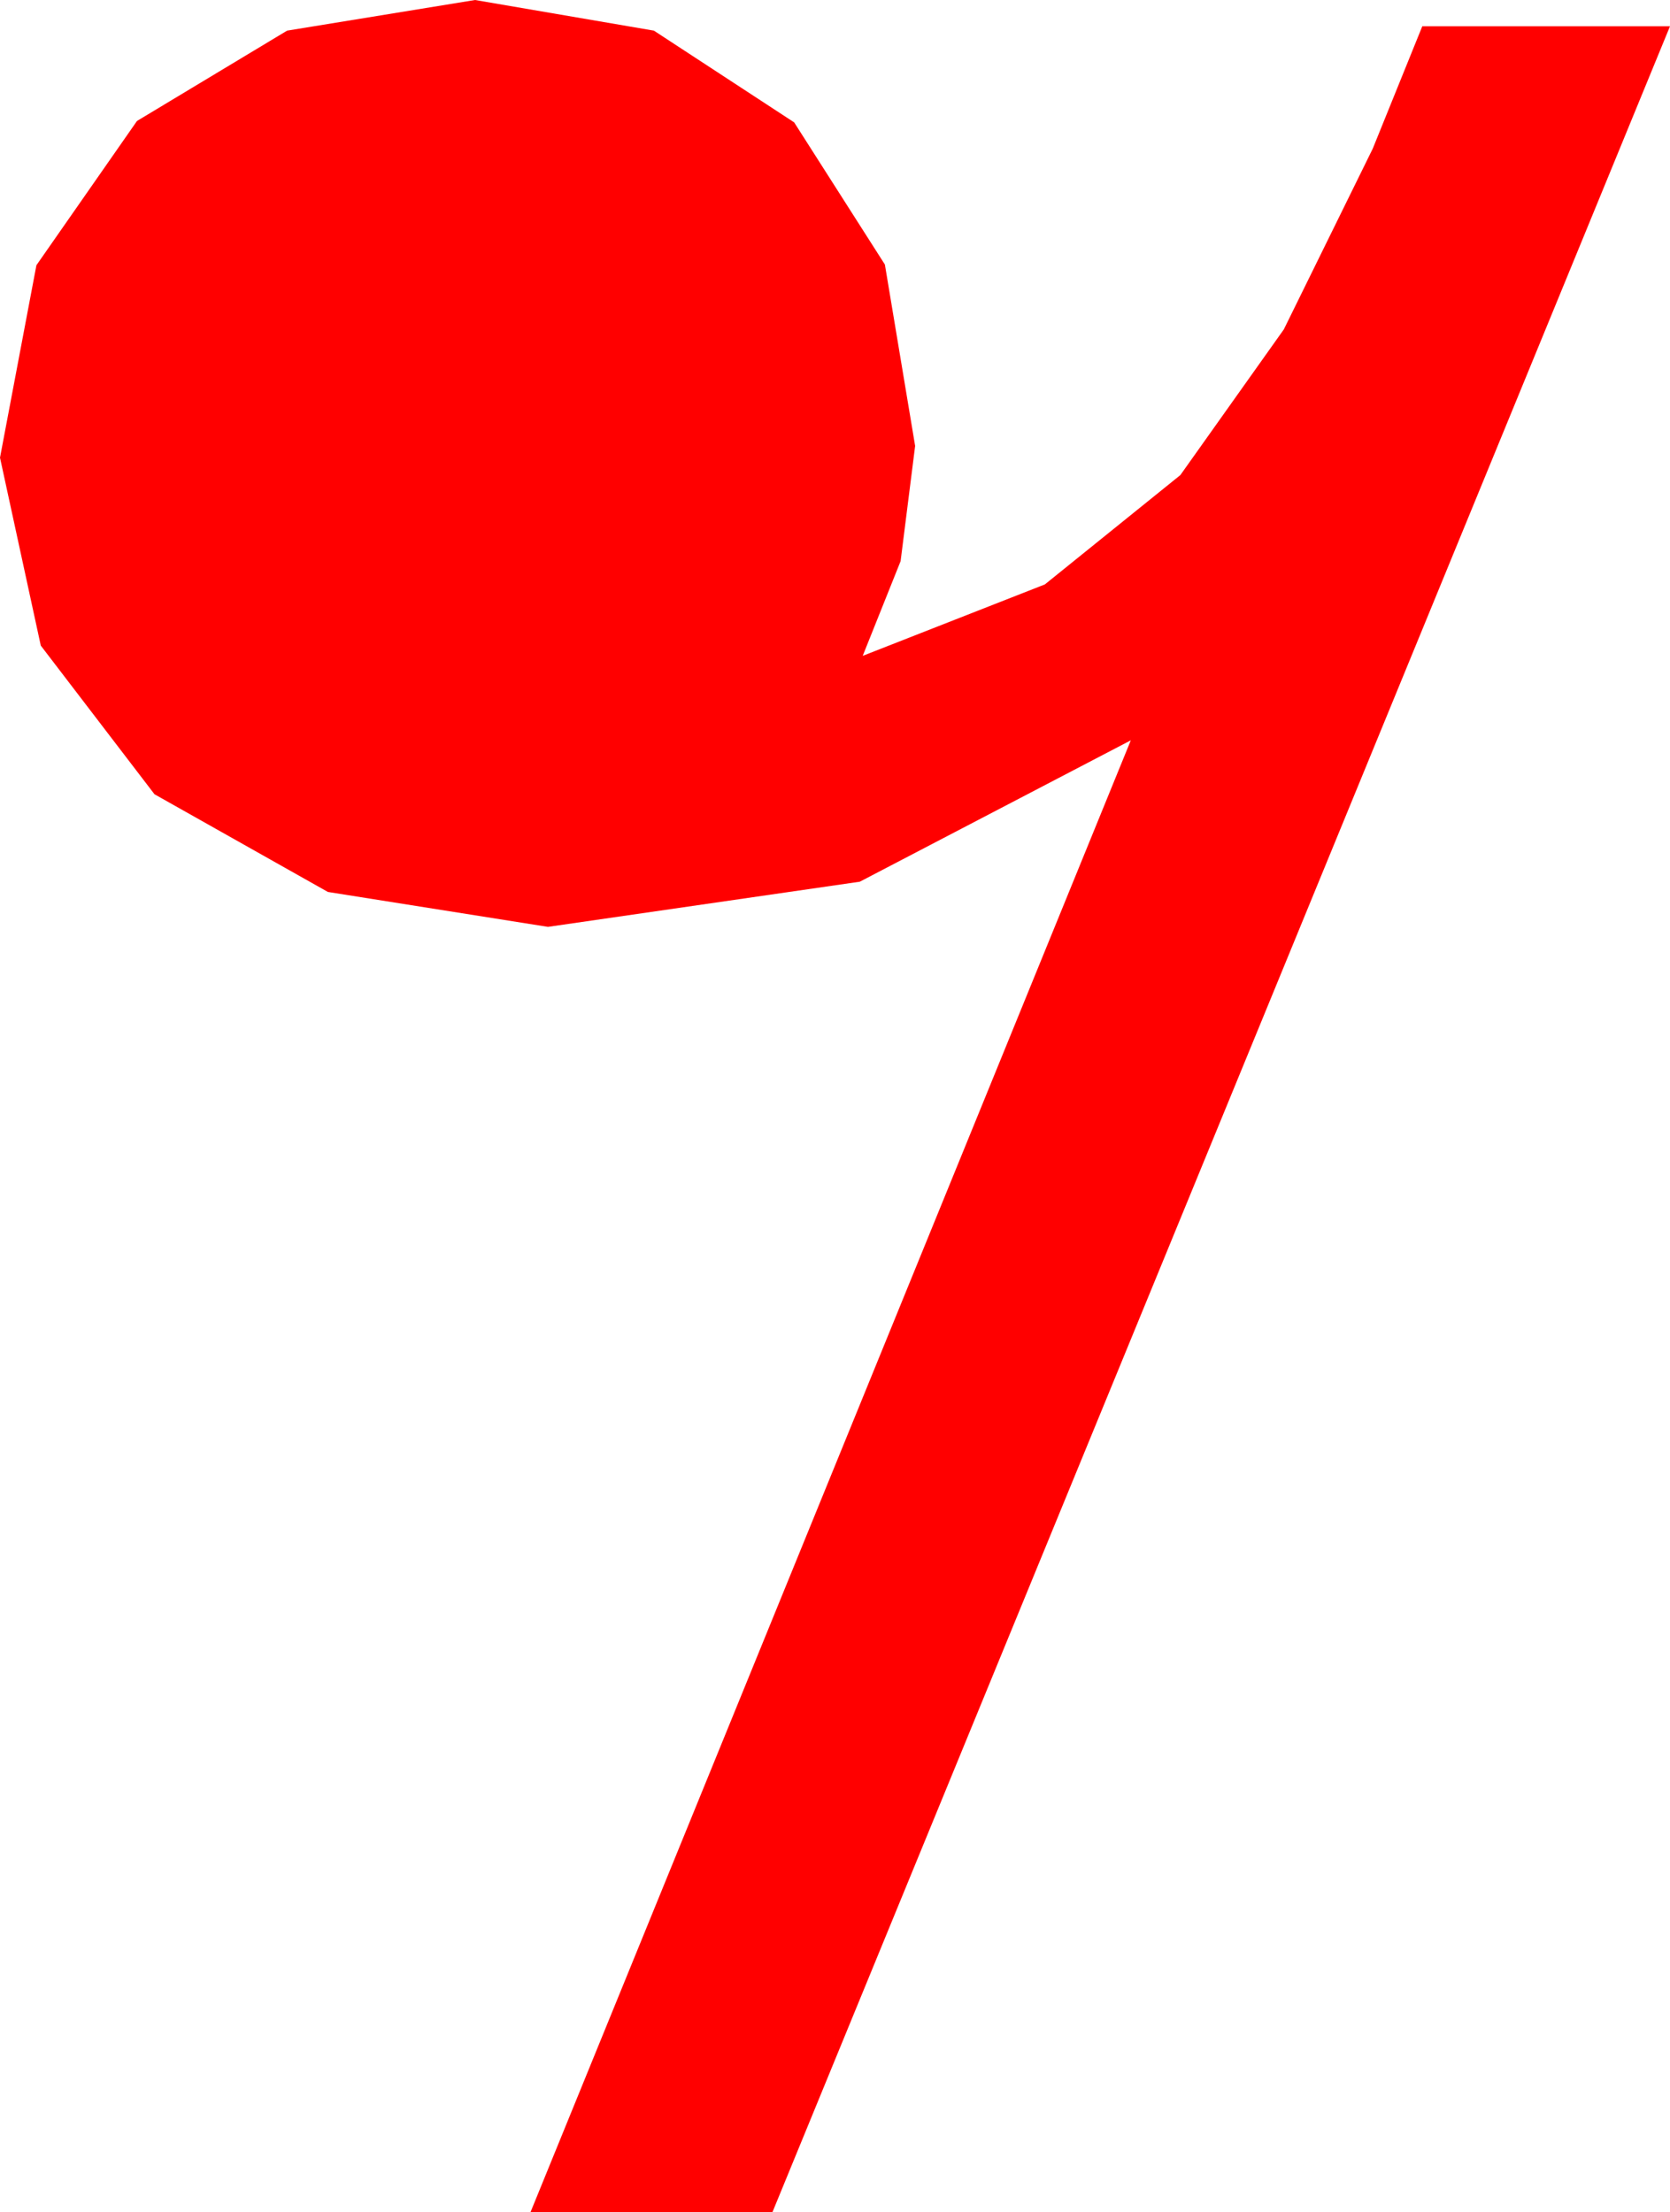 <?xml version="1.0" encoding="utf-8"?>
<!DOCTYPE svg PUBLIC "-//W3C//DTD SVG 1.1//EN" "http://www.w3.org/Graphics/SVG/1.1/DTD/svg11.dtd">
<svg width="16.787" height="22.236" xmlns="http://www.w3.org/2000/svg" xmlns:xlink="http://www.w3.org/1999/xlink" xmlns:xml="http://www.w3.org/XML/1998/namespace" version="1.1">
  <g>
    <g>
      <path style="fill:#FF0000;fill-opacity:1" d="M4.775,0L6.573,0.308 7.983,1.23 8.895,2.659 9.199,4.482 9.053,5.64 8.672,6.592 10.503,5.874 11.865,4.775 12.905,3.311 13.799,1.494 14.297,0.264 16.787,0.264 7.764,22.236 5.332,22.236 11.367,7.441 8.643,8.862 5.508,9.316 3.296,8.965 1.553,7.983 0.41,6.489 0,4.6 0.366,2.666 1.377,1.216 2.886,0.308 4.775,0z" />
    </g>
  </g>
</svg>